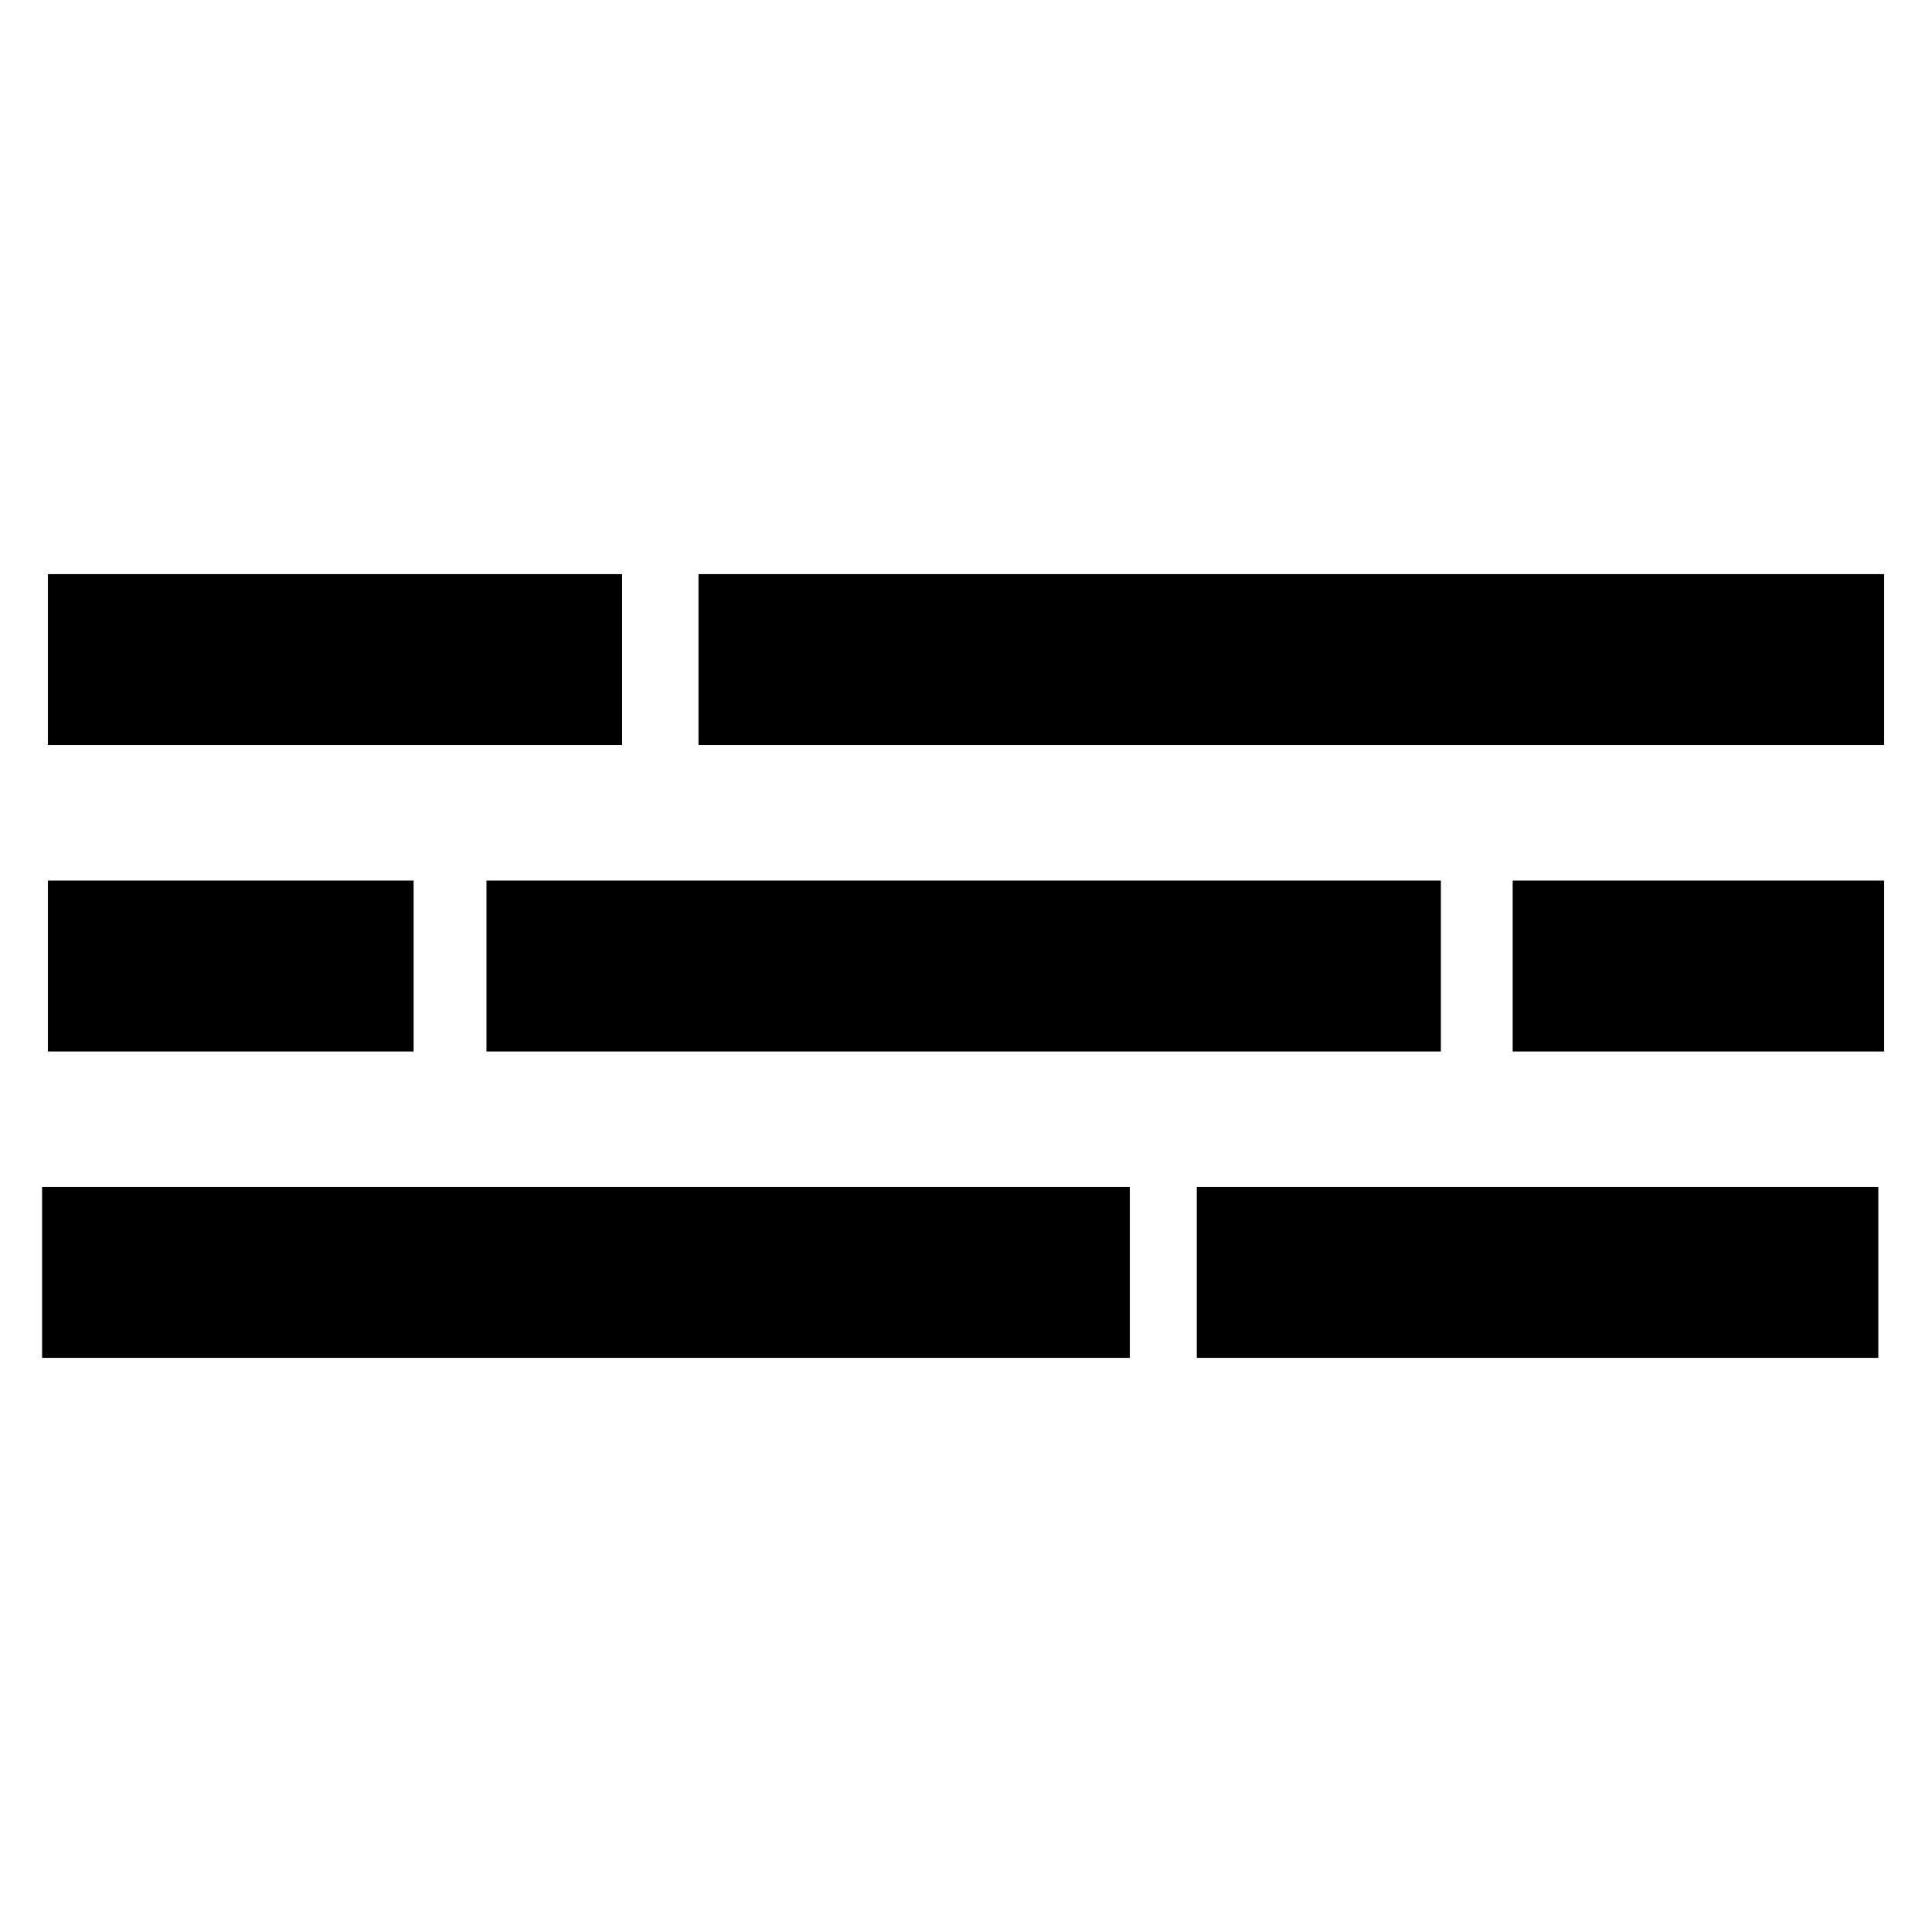 <?xml version="1.0" encoding="UTF-8"?>
<svg width="24mm" height="24mm" version="1.1" viewBox="0 0 24 24" xmlns="http://www.w3.org/2000/svg">
 <g transform="translate(0 -.07)">
  <g transform="translate(0 .07)">
   <rect x="18.791" y="10.939" width="4.614" height="2.123" stop-color="#000000" stroke-width=".247" style="-inkscape-stroke:none"/>
   <rect x=".595" y="10.939" width="4.543" height="2.123" stop-color="#000000" stroke-width=".245" style="-inkscape-stroke:none"/>
   <rect x="6.043" y="10.939" width="11.856" height="2.123" stop-color="#000000" stroke-width=".396" style="-inkscape-stroke:none"/>
  </g>
  <rect x=".595" y="7.202" width="7.133" height="2.123" stop-color="#000000" stroke-width=".307" style="-inkscape-stroke:none"/>
  <rect x="8.677" y="7.202" width="14.728" height="2.123" stop-color="#000000" stroke-width=".442" style="-inkscape-stroke:none"/>
  <rect x=".523" y="14.815" width="13.512" height="2.123" stop-color="#000000" stroke-width=".423" style="-inkscape-stroke:none"/>
  <rect x="14.867" y="14.815" width="8.466" height="2.123" stop-color="#000000" stroke-width=".335" style="-inkscape-stroke:none"/>
 </g>
</svg>
